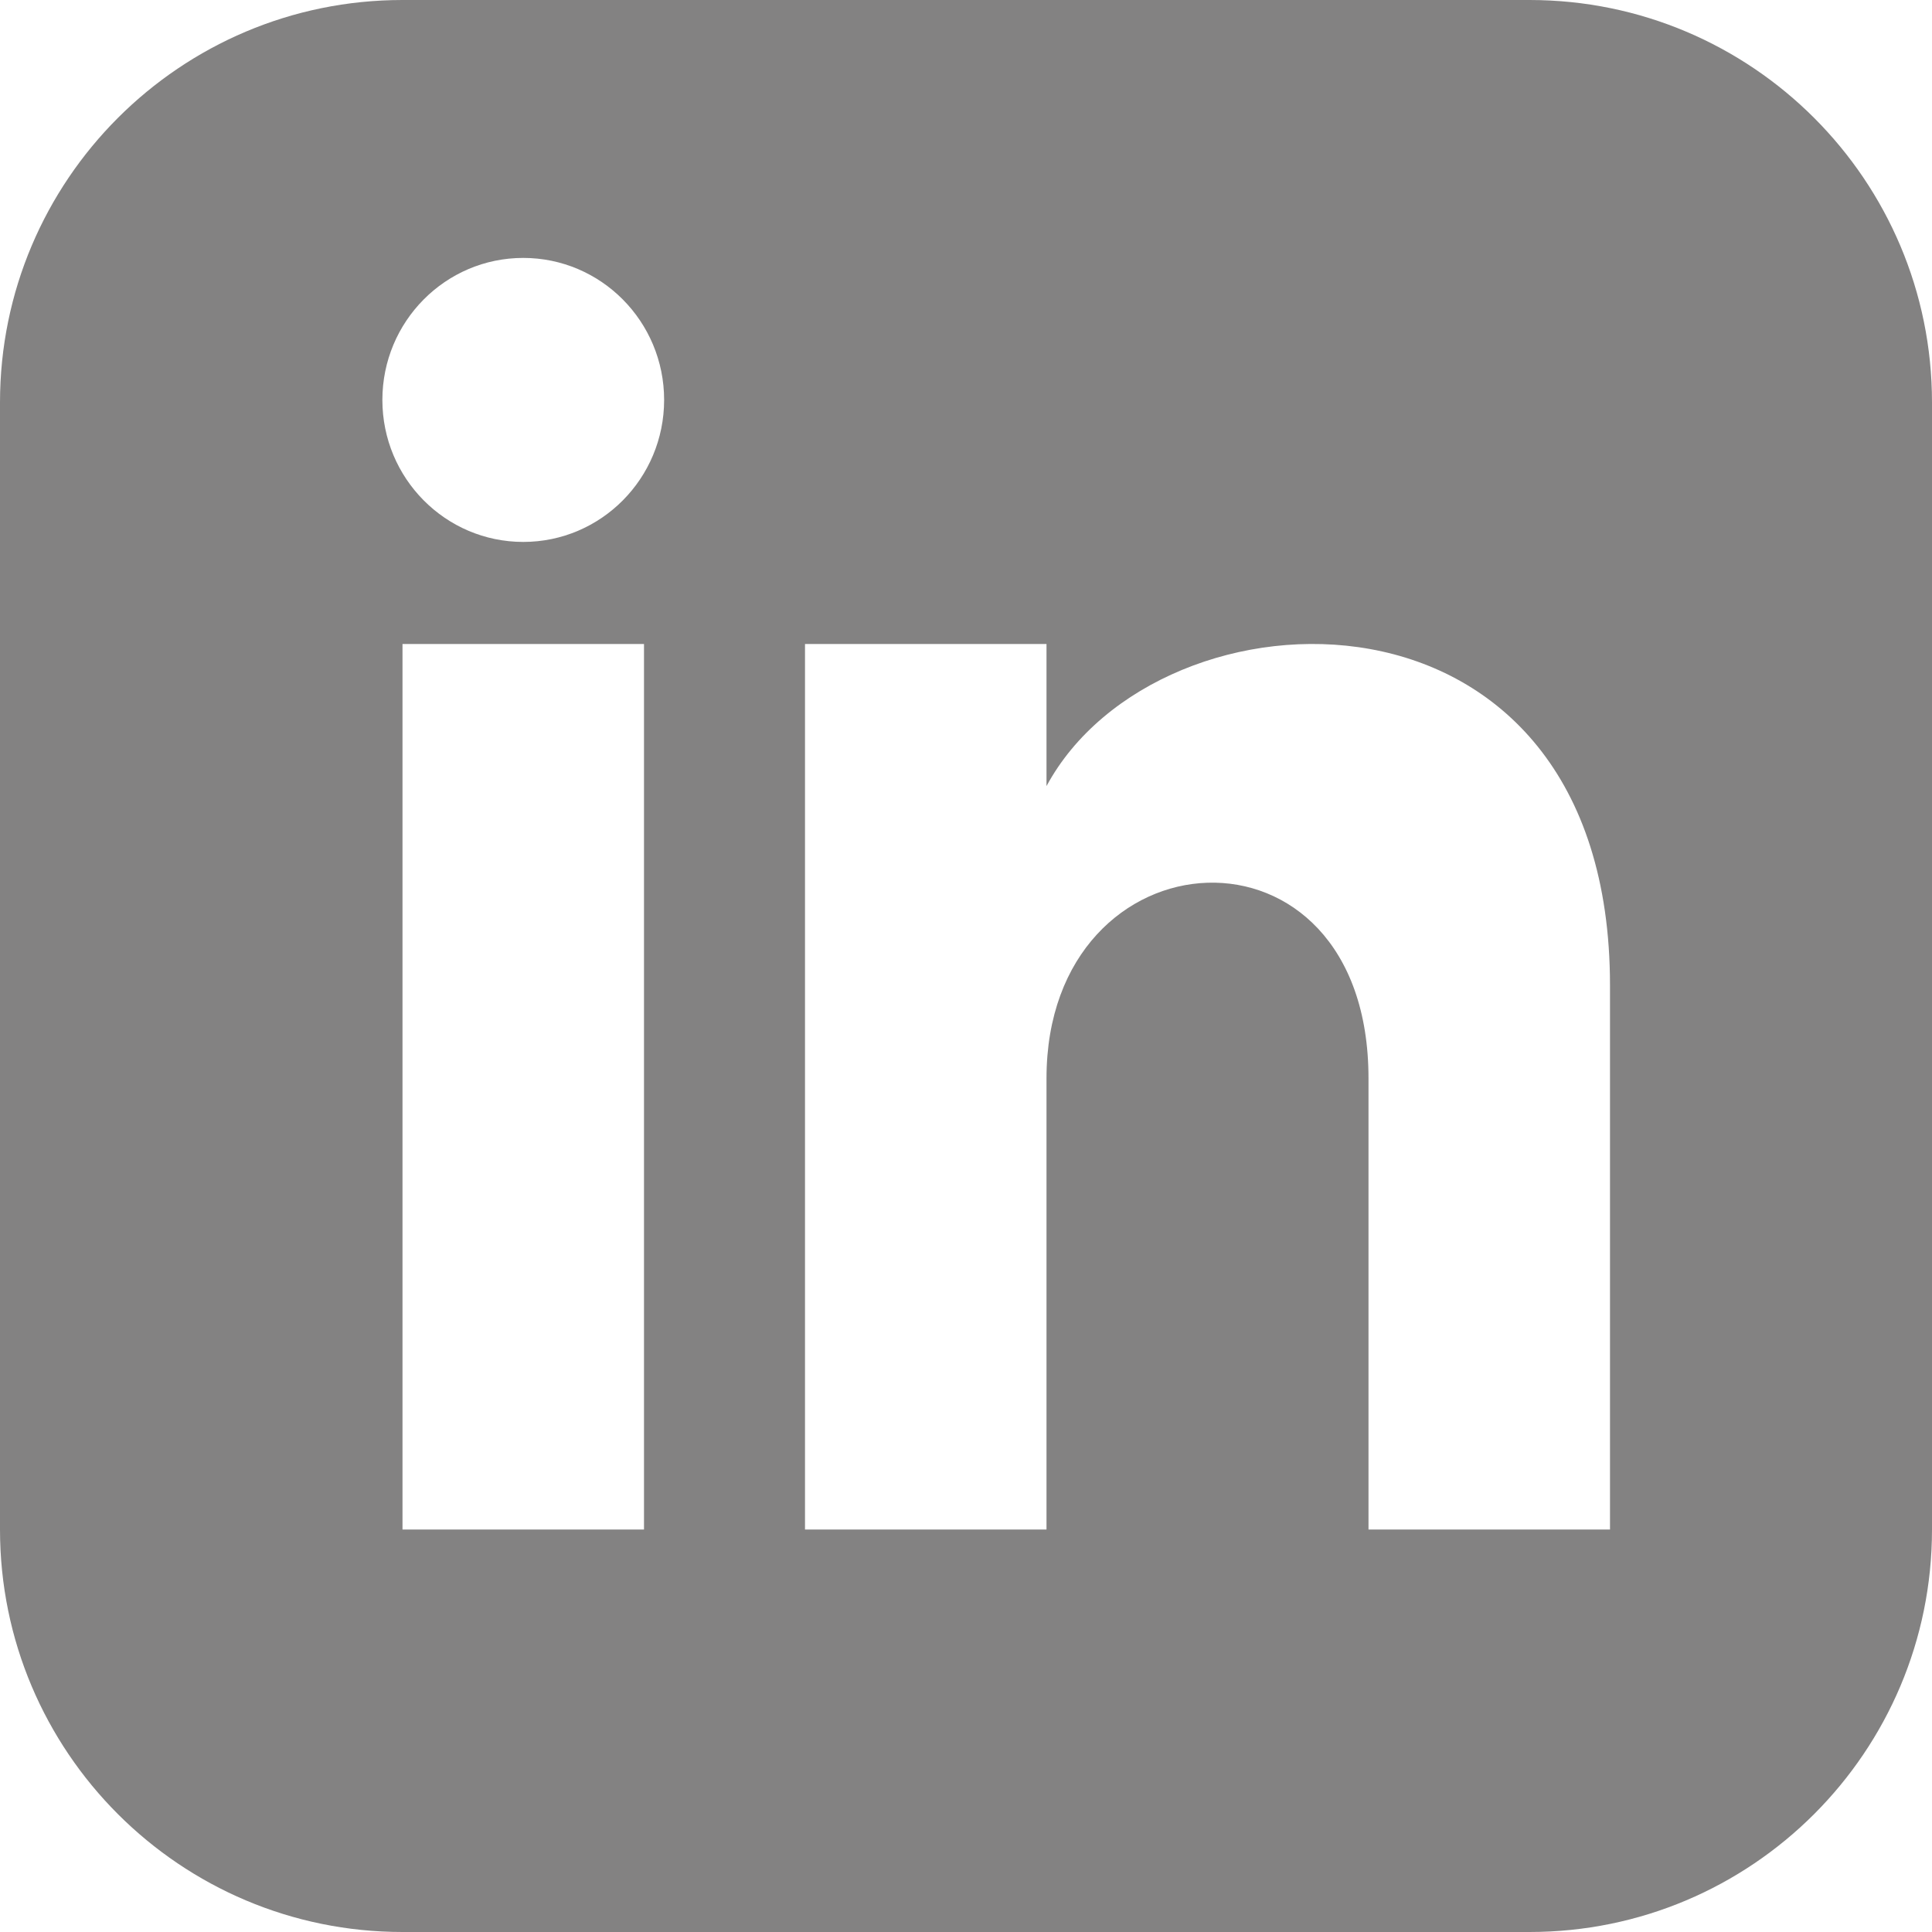 <svg width="48" height="48" viewBox="0 0 48 48" fill="none" xmlns="http://www.w3.org/2000/svg">
<path d="M38 0H10C4.478 0 0 4.478 0 10V38C0 43.522 4.478 48 10 48H38C43.524 48 48 43.522 48 38V10C48 4.478 43.524 0 38 0ZM16 38H10V16H16V38ZM13 13.464C11.068 13.464 9.5 11.884 9.5 9.936C9.5 7.988 11.068 6.408 13 6.408C14.932 6.408 16.5 7.988 16.5 9.936C16.5 11.884 14.934 13.464 13 13.464ZM40 38H34V26.792C34 20.056 26 20.566 26 26.792V38H20V16H26V19.53C28.792 14.358 40 13.976 40 24.482V38Z" fill="#838282"/>
</svg>
